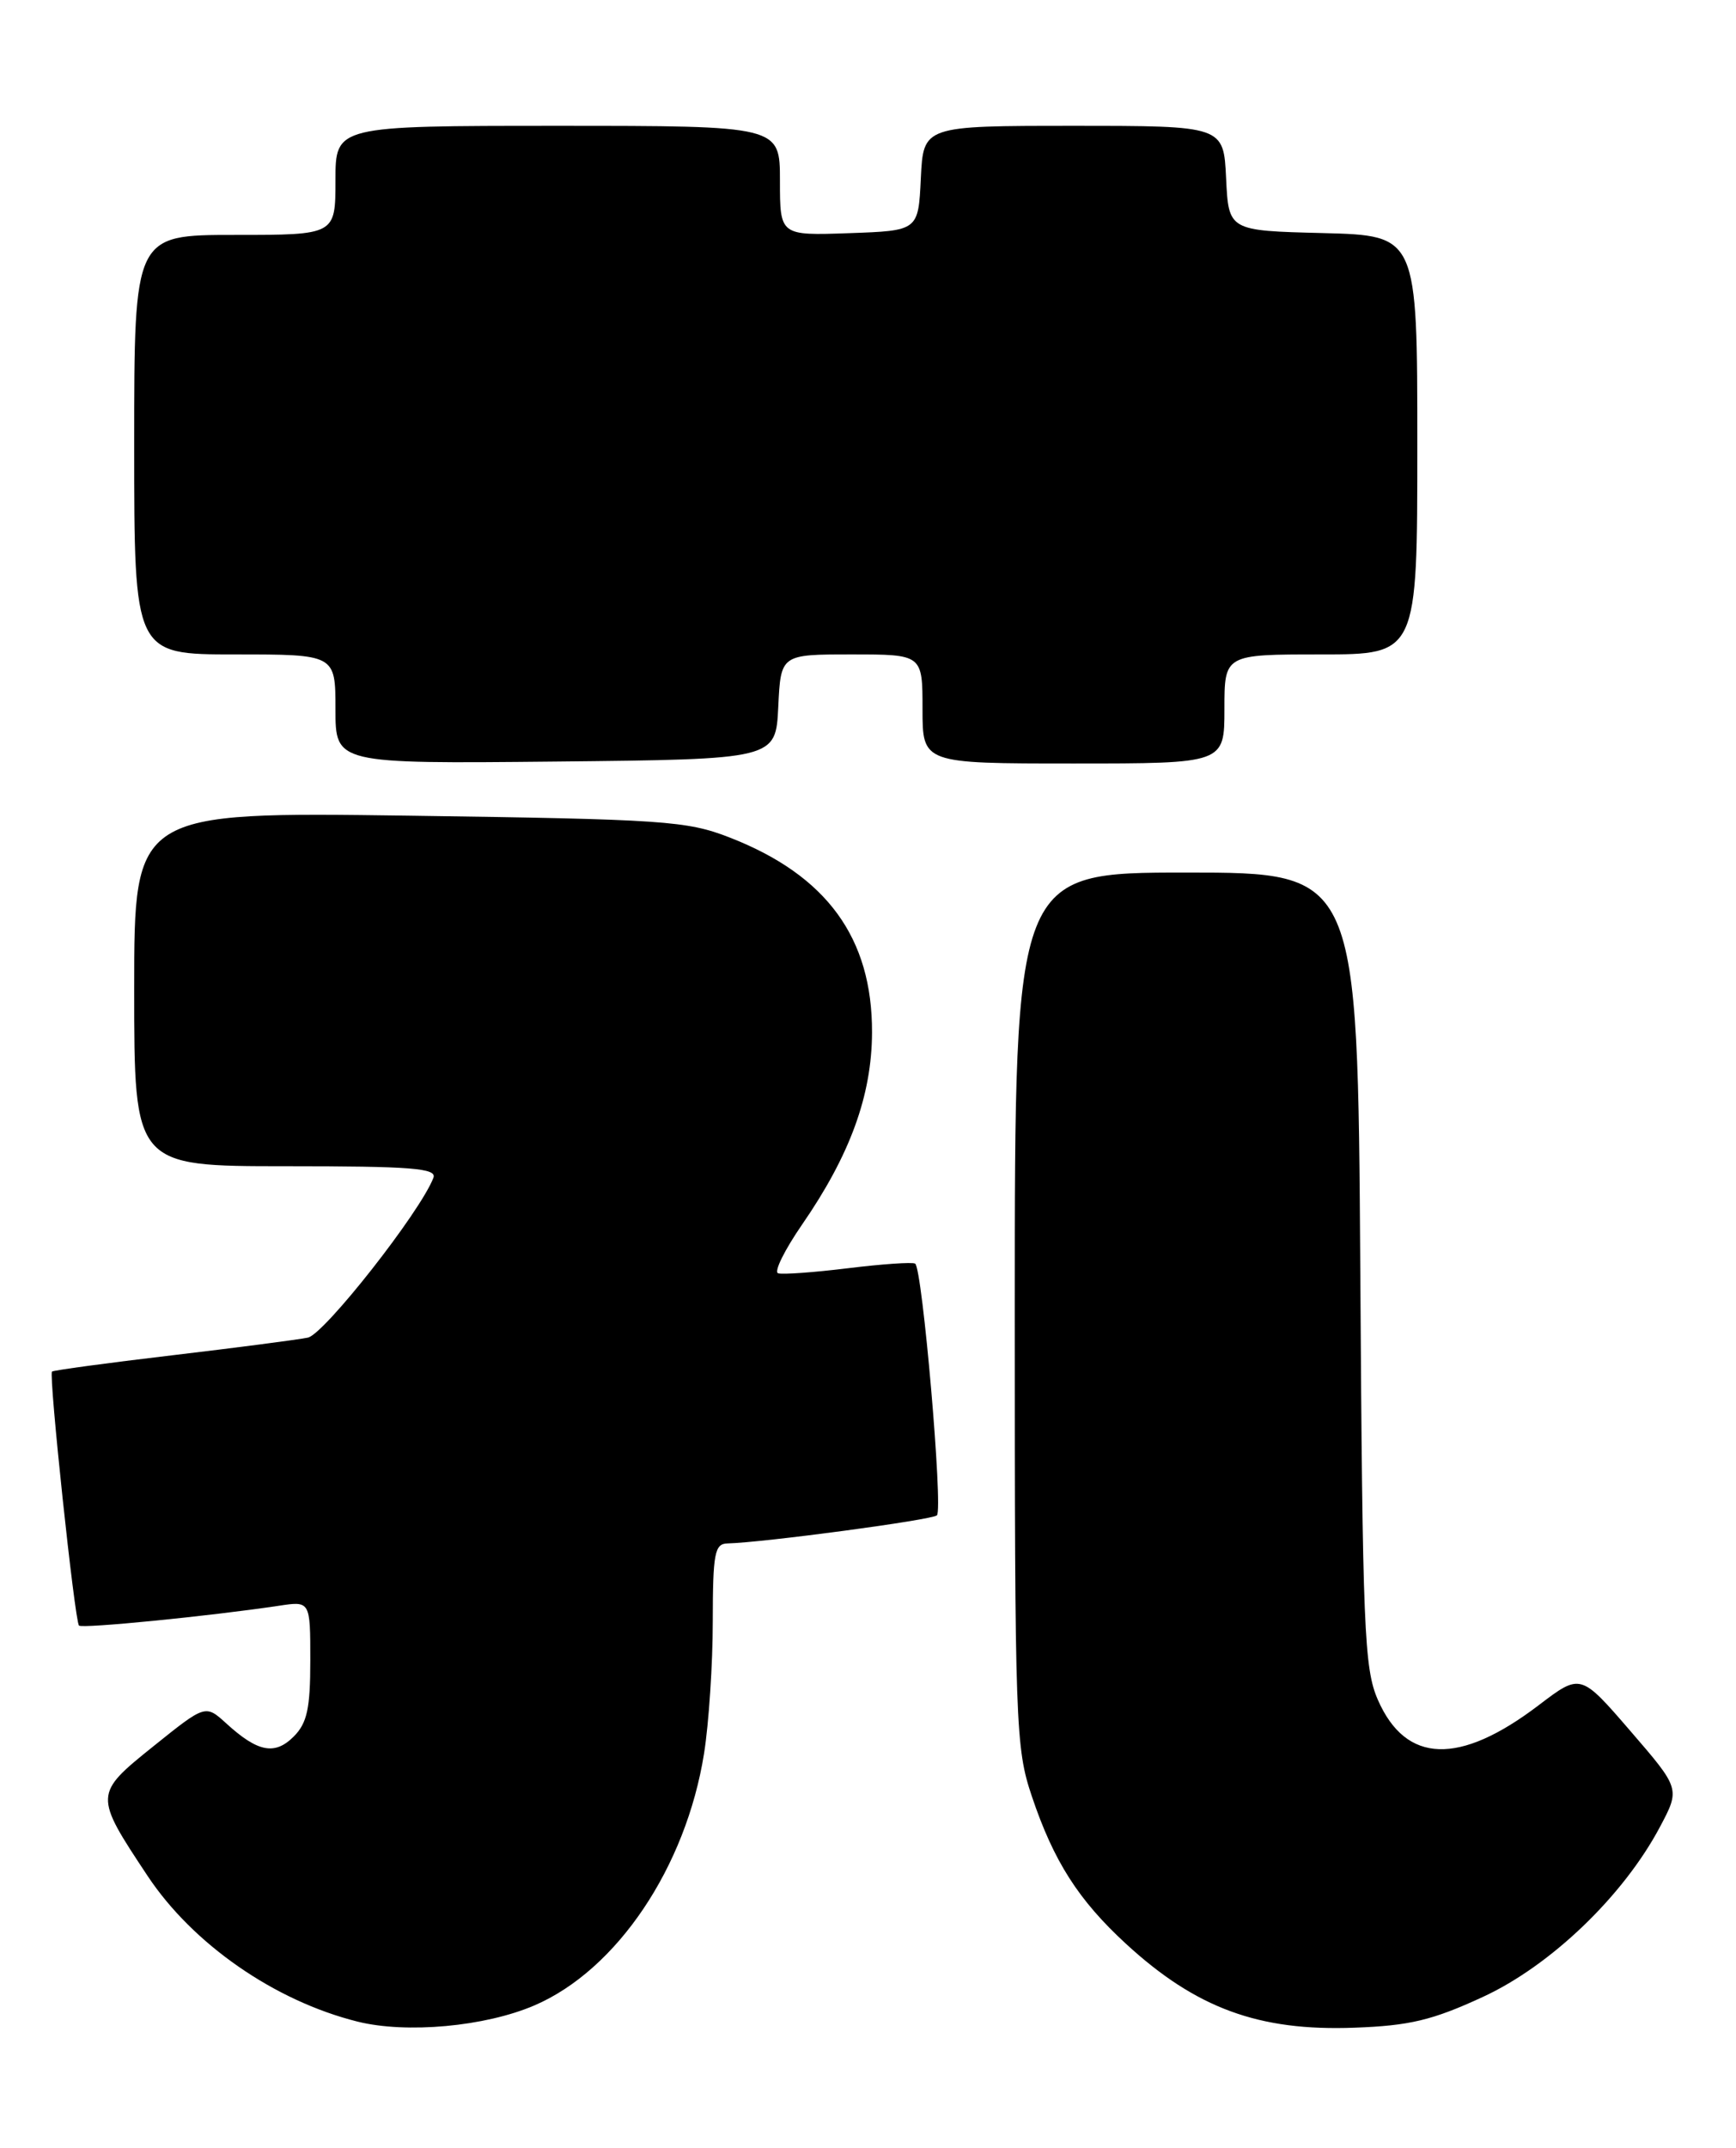 <?xml version="1.0" encoding="UTF-8" standalone="no"?>
<!DOCTYPE svg PUBLIC "-//W3C//DTD SVG 1.1//EN" "http://www.w3.org/Graphics/SVG/1.1/DTD/svg11.dtd" >
<svg xmlns="http://www.w3.org/2000/svg" xmlns:xlink="http://www.w3.org/1999/xlink" version="1.1" viewBox="0 0 207 256">
 <g >
 <path fill="currentColor"
d=" M 63.73 239.02 C 73.55 234.80 81.79 222.57 83.95 209.00 C 84.52 205.43 84.99 198.34 84.99 193.25 C 85.00 185.13 85.21 183.99 86.75 183.96 C 91.07 183.85 111.18 181.16 111.72 180.61 C 112.47 179.86 109.98 151.09 109.12 150.61 C 108.78 150.41 105.17 150.66 101.10 151.16 C 97.03 151.66 93.29 151.93 92.78 151.76 C 92.26 151.59 93.55 148.99 95.63 145.97 C 101.36 137.67 103.95 130.57 103.98 123.07 C 104.02 111.78 98.57 104.32 87.00 99.82 C 81.89 97.83 79.20 97.65 48.75 97.22 C 16.00 96.77 16.00 96.77 16.00 117.88 C 16.00 139.00 16.00 139.00 34.11 139.00 C 49.09 139.00 52.12 139.24 51.68 140.38 C 50.12 144.46 38.66 159.03 36.71 159.43 C 35.49 159.68 28.20 160.63 20.50 161.54 C 12.80 162.45 6.37 163.32 6.20 163.48 C 5.79 163.87 8.91 193.24 9.42 193.75 C 9.80 194.13 24.96 192.63 33.25 191.39 C 37.00 190.82 37.00 190.82 37.00 197.91 C 37.00 203.64 36.62 205.38 35.02 206.98 C 32.77 209.23 30.74 208.84 27.00 205.43 C 24.50 203.15 24.50 203.15 18.30 208.13 C 11.19 213.84 11.19 213.93 17.60 223.59 C 23.00 231.72 32.74 238.48 42.62 240.95 C 48.46 242.41 57.85 241.55 63.73 239.02 Z  M 176.80 238.02 C 184.90 234.29 193.56 225.98 197.92 217.77 C 200.35 213.20 200.35 213.20 194.41 206.32 C 188.47 199.44 188.47 199.44 183.49 203.23 C 174.02 210.44 167.64 210.23 164.30 202.61 C 162.66 198.87 162.47 194.20 162.20 151.25 C 161.89 104.00 161.89 104.00 141.45 104.00 C 121.00 104.00 121.00 104.00 121.00 156.03 C 121.00 205.73 121.09 208.33 123.04 214.11 C 125.64 221.84 128.59 226.46 134.25 231.67 C 142.61 239.36 150.09 242.11 161.50 241.68 C 168.08 241.44 170.80 240.79 176.80 238.02 Z  M 92.80 84.25 C 93.10 78.00 93.10 78.00 101.55 78.00 C 110.00 78.00 110.00 78.00 110.00 84.50 C 110.00 91.00 110.00 91.00 128.00 91.00 C 146.00 91.00 146.00 91.00 146.00 84.50 C 146.00 78.00 146.00 78.00 157.50 78.00 C 169.00 78.00 169.00 78.00 169.00 53.03 C 169.00 28.07 169.00 28.07 157.75 27.78 C 146.50 27.50 146.50 27.50 146.20 21.25 C 145.90 15.00 145.90 15.00 128.00 15.00 C 110.10 15.00 110.10 15.00 109.80 21.25 C 109.50 27.50 109.50 27.50 101.25 27.79 C 93.00 28.08 93.00 28.08 93.00 21.54 C 93.00 15.00 93.00 15.00 66.50 15.00 C 40.00 15.00 40.00 15.00 40.00 21.50 C 40.00 28.00 40.00 28.00 28.00 28.00 C 16.00 28.00 16.00 28.00 16.00 53.00 C 16.00 78.00 16.00 78.00 28.00 78.00 C 40.00 78.00 40.00 78.00 40.00 84.52 C 40.00 91.03 40.00 91.03 66.25 90.77 C 92.50 90.50 92.50 90.50 92.80 84.25 Z "/>
</g>
</svg>
